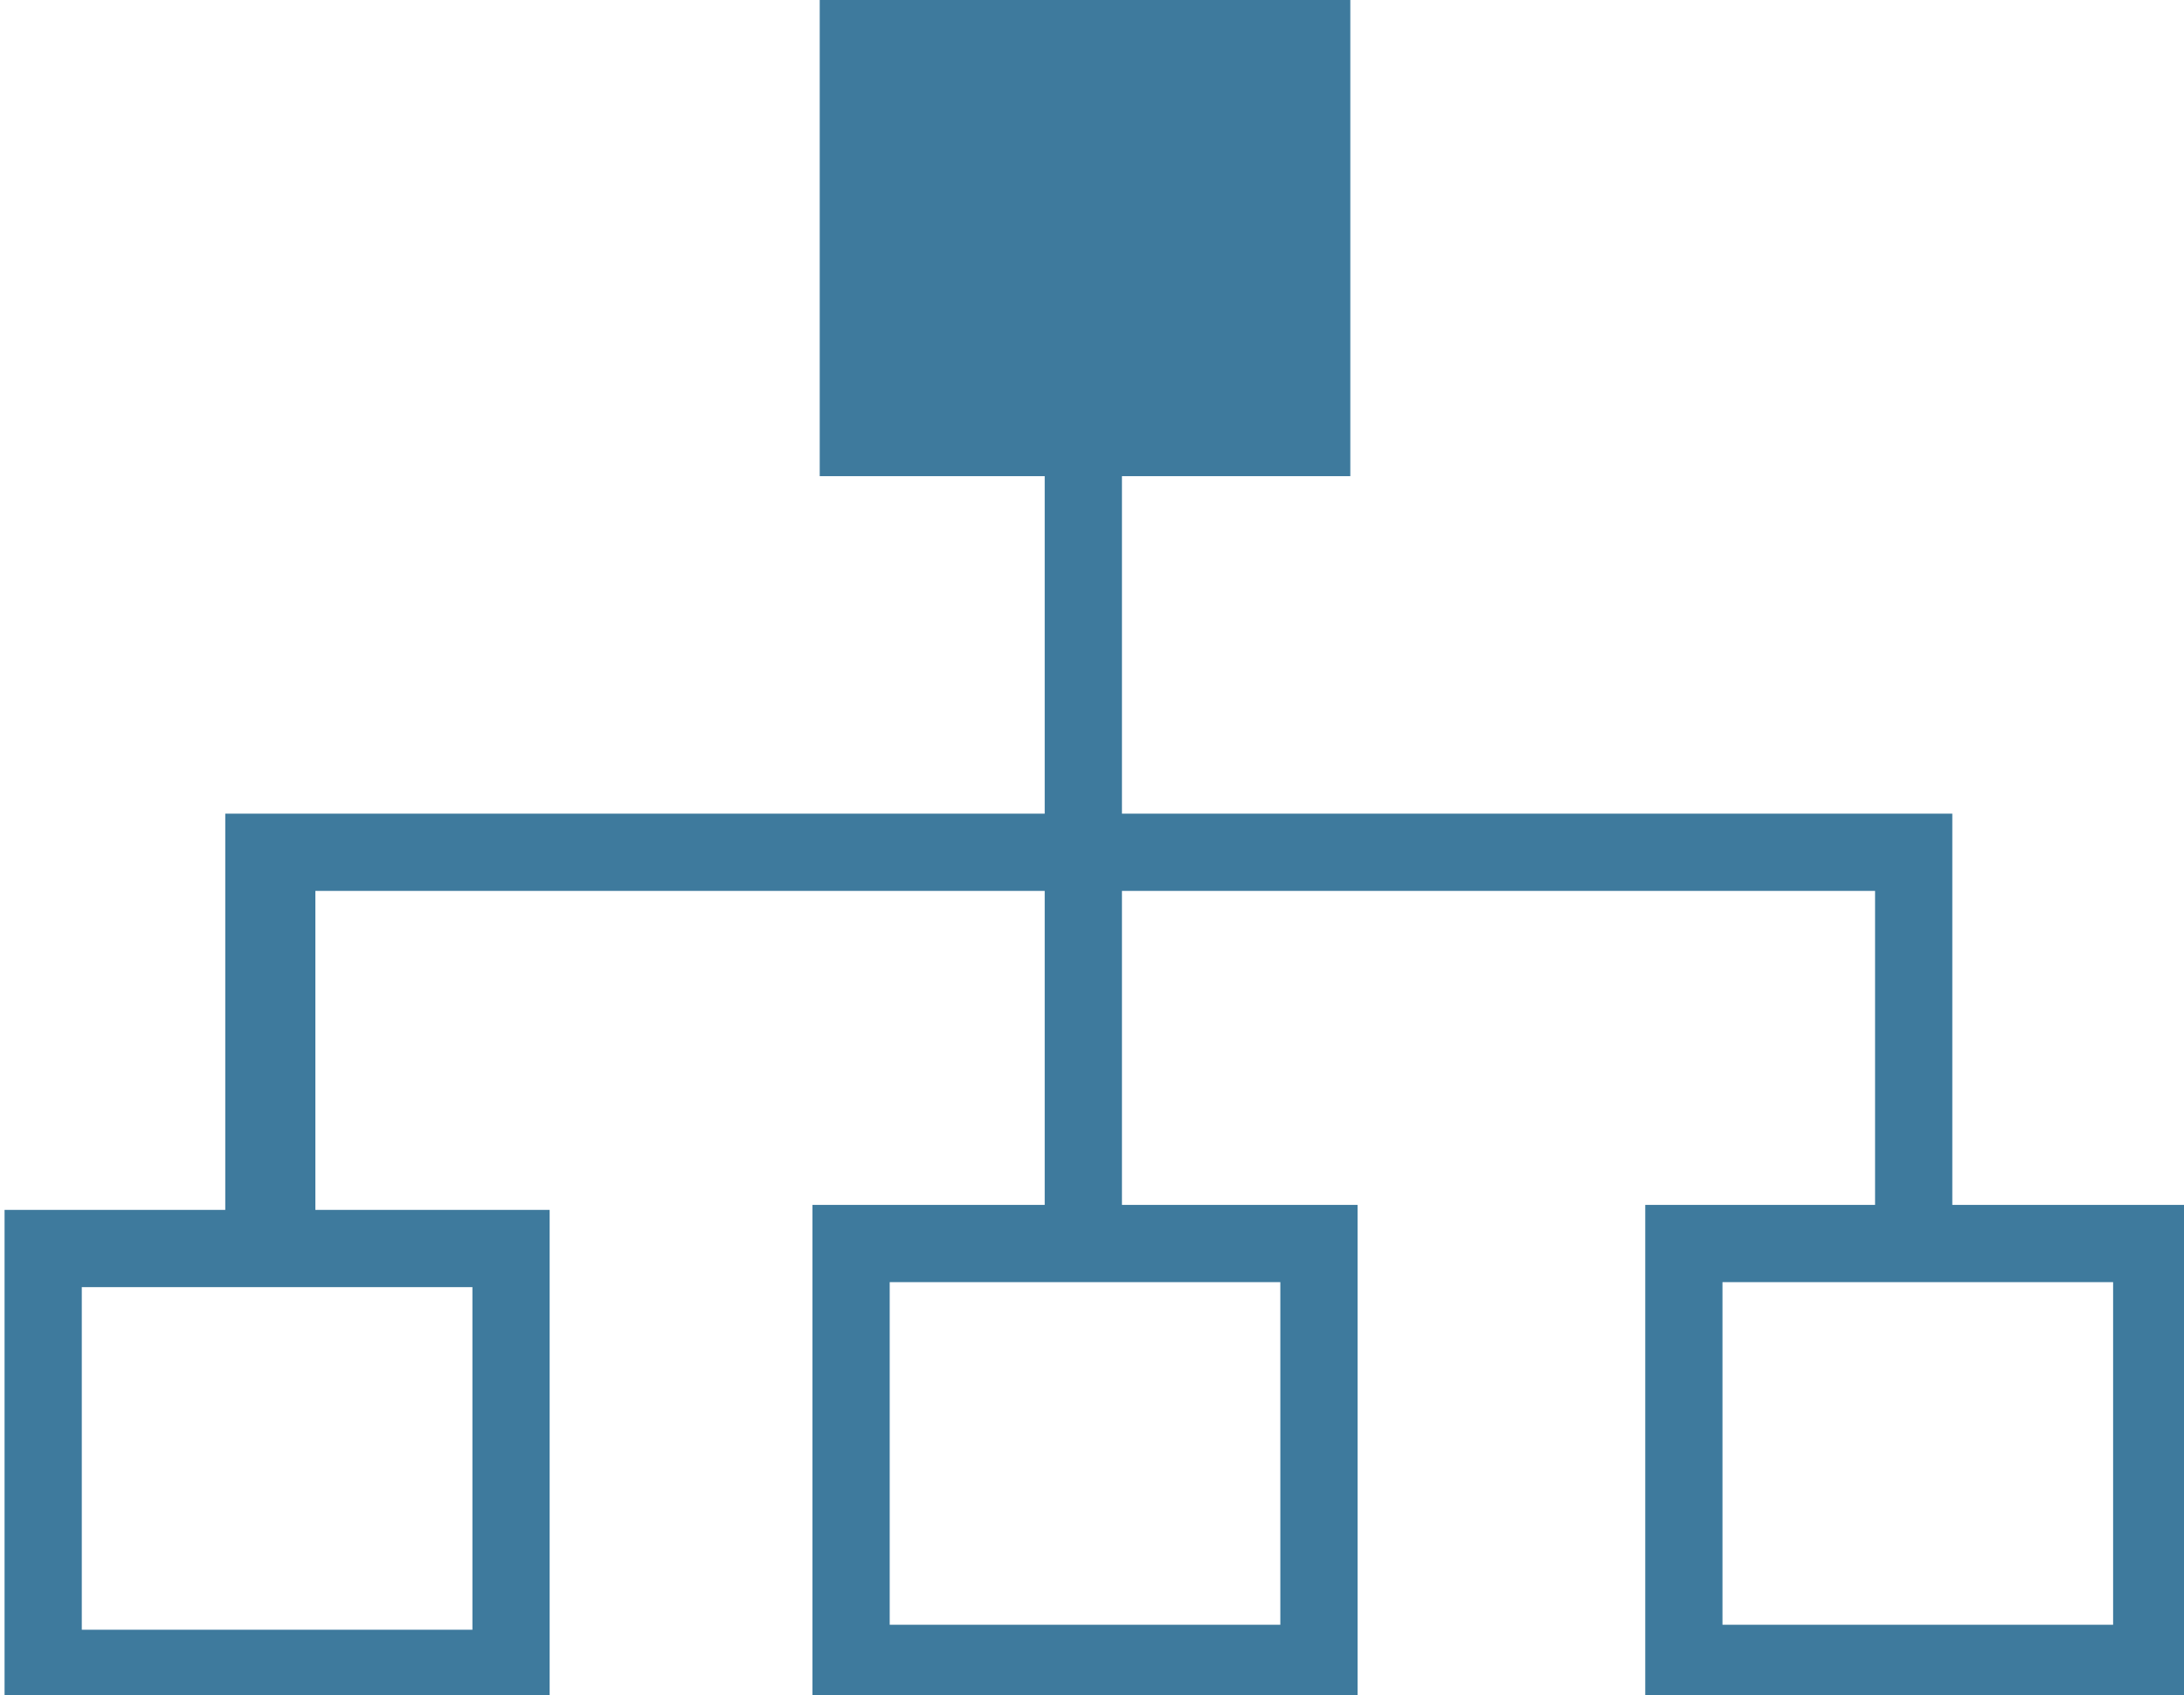 <?xml version="1.0" encoding="utf-8"?>
<!-- Generator: Adobe Illustrator 16.0.3, SVG Export Plug-In . SVG Version: 6.00 Build 0)  -->
<!DOCTYPE svg PUBLIC "-//W3C//DTD SVG 1.1//EN" "http://www.w3.org/Graphics/SVG/1.1/DTD/svg11.dtd">
<svg version="1.1" id="Ebene_1" xmlns="http://www.w3.org/2000/svg" xmlns:xlink="http://www.w3.org/1999/xlink" x="0px" y="0px"
	 width="169.667px" height="131.665px" viewBox="0 0 169.667 131.665" enable-background="new 0 0 169.667 131.665"
	 xml:space="preserve">
<rect x="3.354" y="96.98" fill="none" stroke="#3E7A9D" stroke-width="6" stroke-miterlimit="10" width="36.346" height="32.612"/>
<rect x="66.118" y="96.592" fill="none" stroke="#3E7A9D" stroke-width="6" stroke-miterlimit="10" width="36.346" height="32.613"/>
<rect x="130.813" y="96.592" fill="none" stroke="#3E7A9D" stroke-width="6" stroke-miterlimit="10" width="36.347" height="32.613"/>
<polygon fill="#3E7A9D" points="145.667,63.202 87.16,63.202 87.16,14.125 81.159,14.125 81.159,63.202 24.5,63.202 17.527,63.202 
	17.5,63.202 17.5,96.98 24.5,96.98 24.5,69.202 81.159,69.202 81.159,96.98 87.16,96.98 87.16,69.202 145.667,69.202 
	145.667,96.592 151.667,96.592 151.667,69.202 151.667,63.202 "/>
<rect x="63.681" fill="#3E7A9D" width="41.22" height="36.986"/>
</svg>
